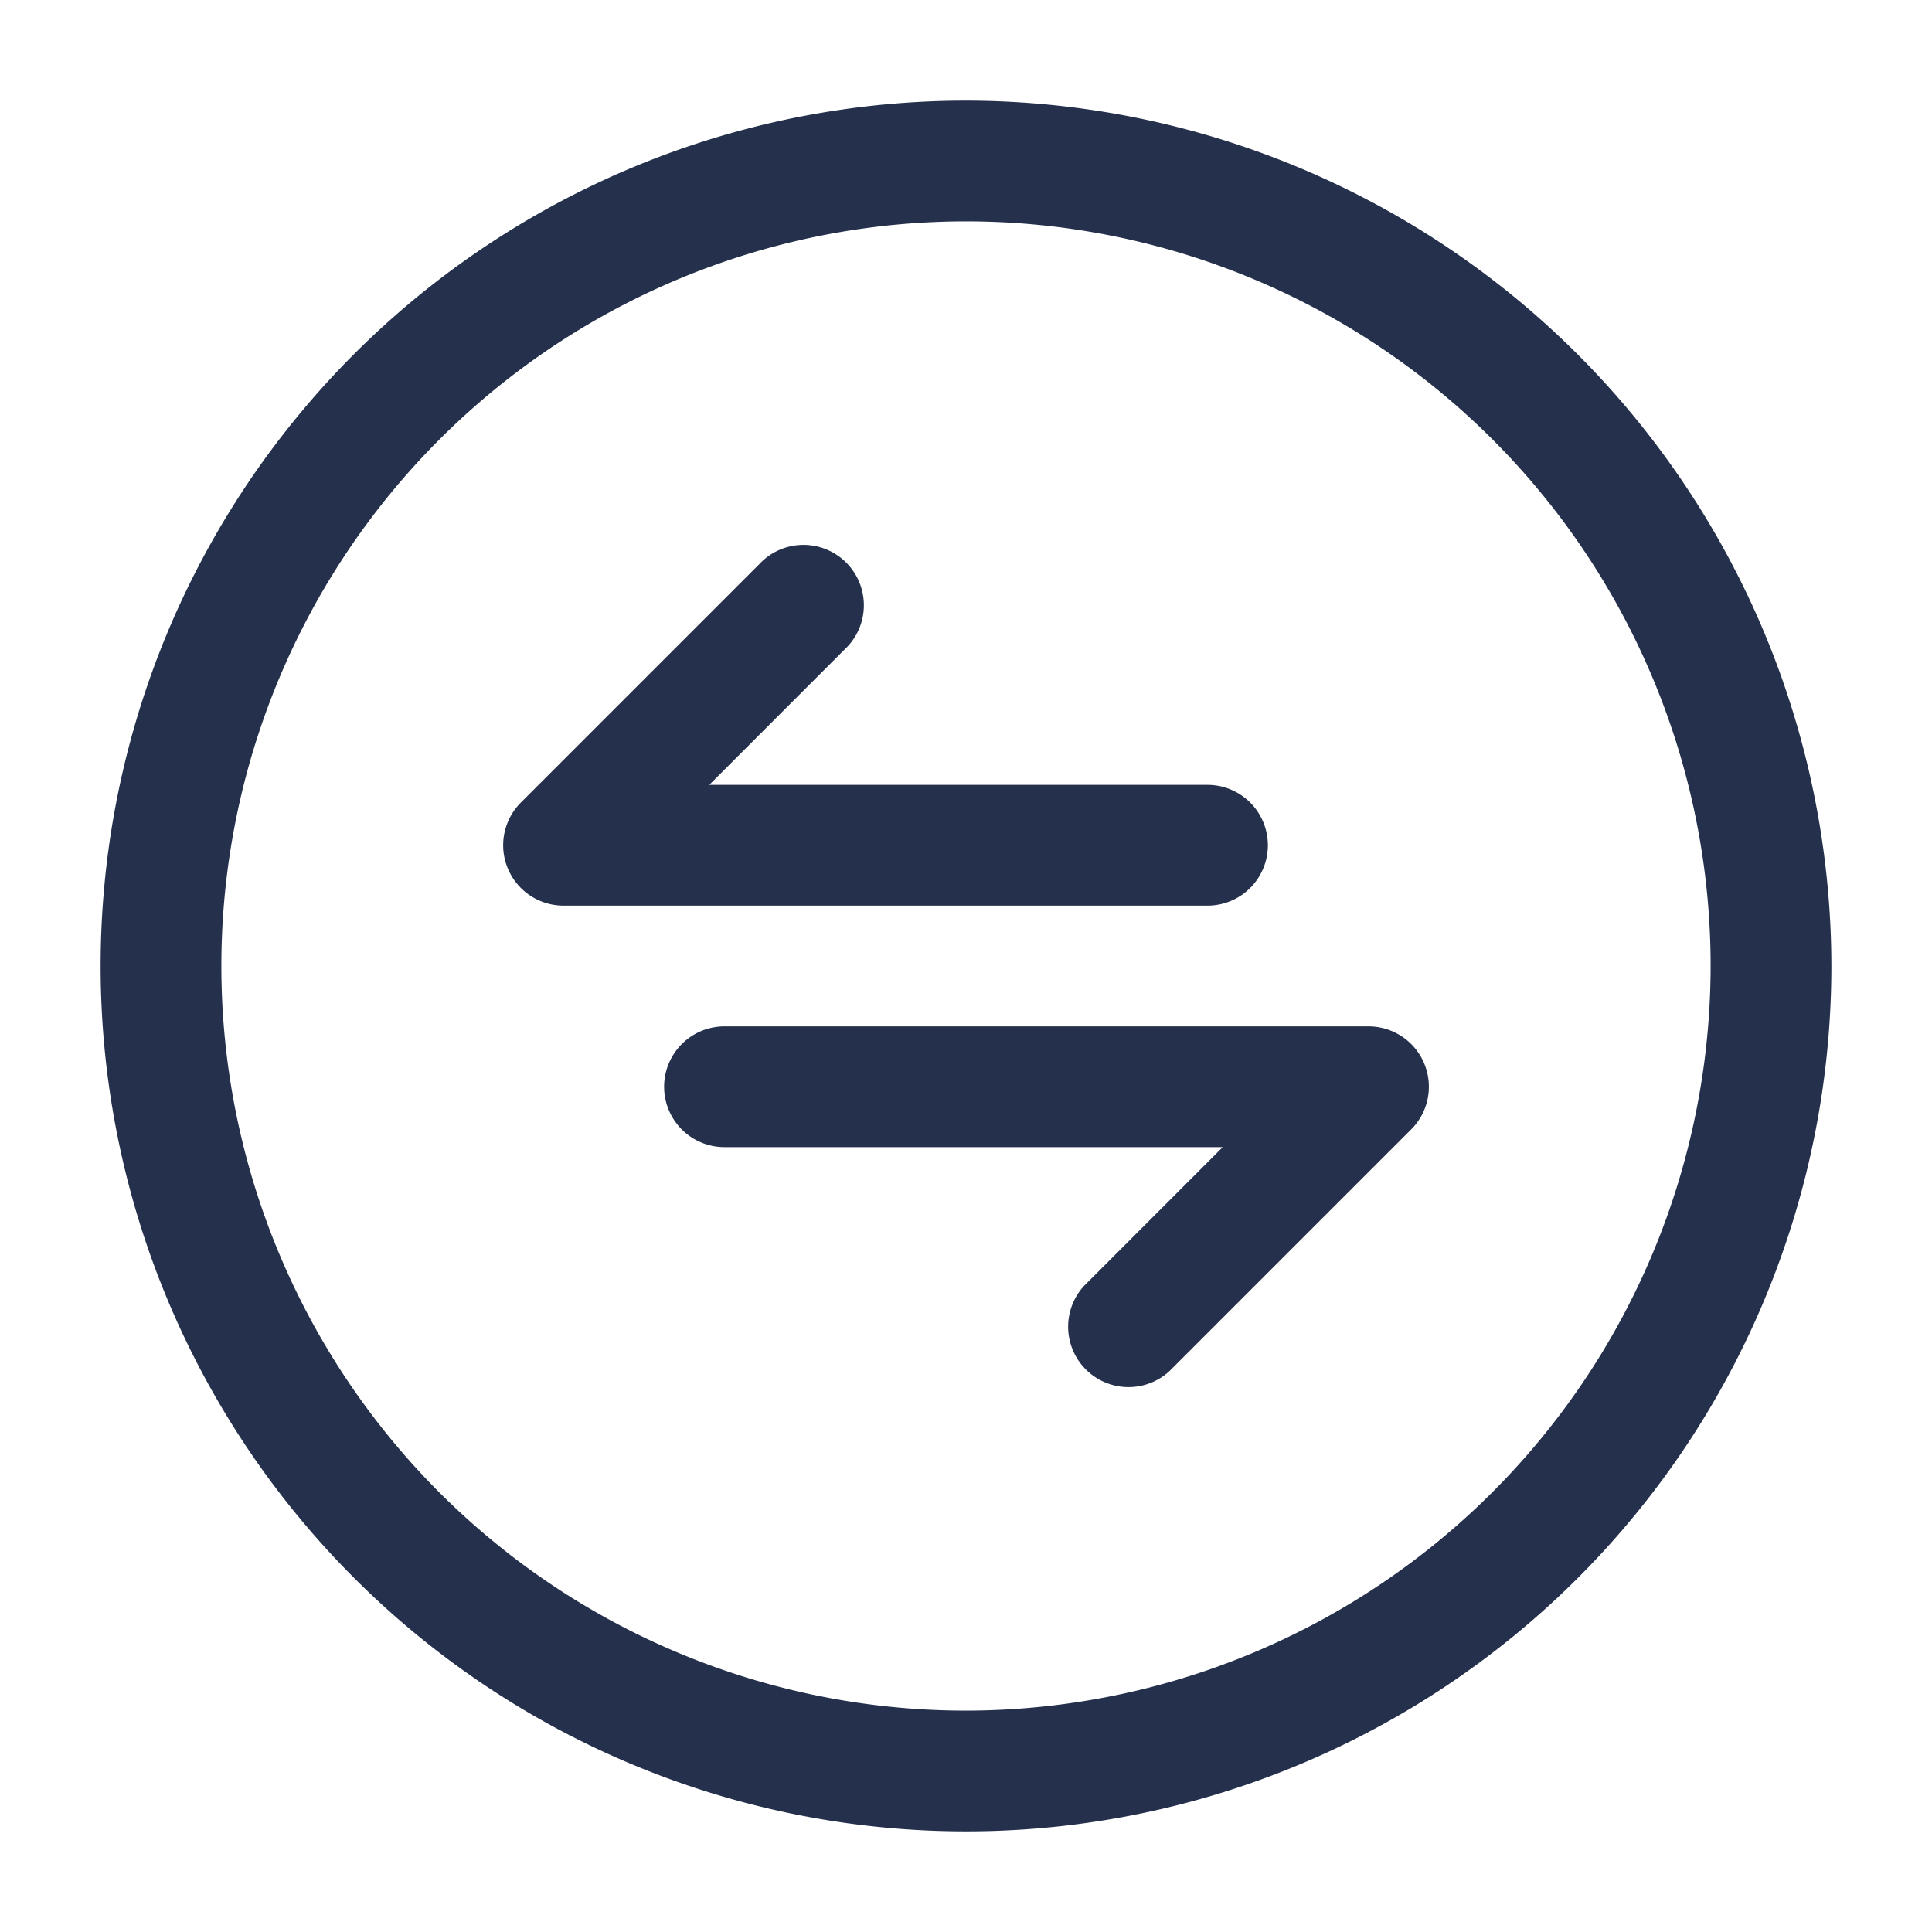 <svg id="Layer" xmlns="http://www.w3.org/2000/svg" viewBox="0 0 24 24"><defs><style>.cls-1{fill:#25314c;}</style></defs><path id="exchange-horizontal-circle" class="cls-1" d="M17.693,13.213a.749.749,0,0,1-.163.817l-3,3a.75.75,0,0,1-1.06-1.06l1.719-1.72H9a.75.75,0,0,1,0-1.5h8A.75.75,0,0,1,17.693,13.213ZM15.75,10.5A.75.75,0,0,0,15,9.75H8.811L10.53,8.03A.75.75,0,0,0,9.47,6.97l-3,3A.75.75,0,0,0,7,11.25h8A.75.75,0,0,0,15.75,10.5Zm7,1.5A10.75,10.75,0,1,1,12,1.25,10.762,10.762,0,0,1,22.75,12Zm-1.5,0A9.25,9.25,0,1,0,12,21.25,9.26,9.26,0,0,0,21.25,12Z"/></svg>